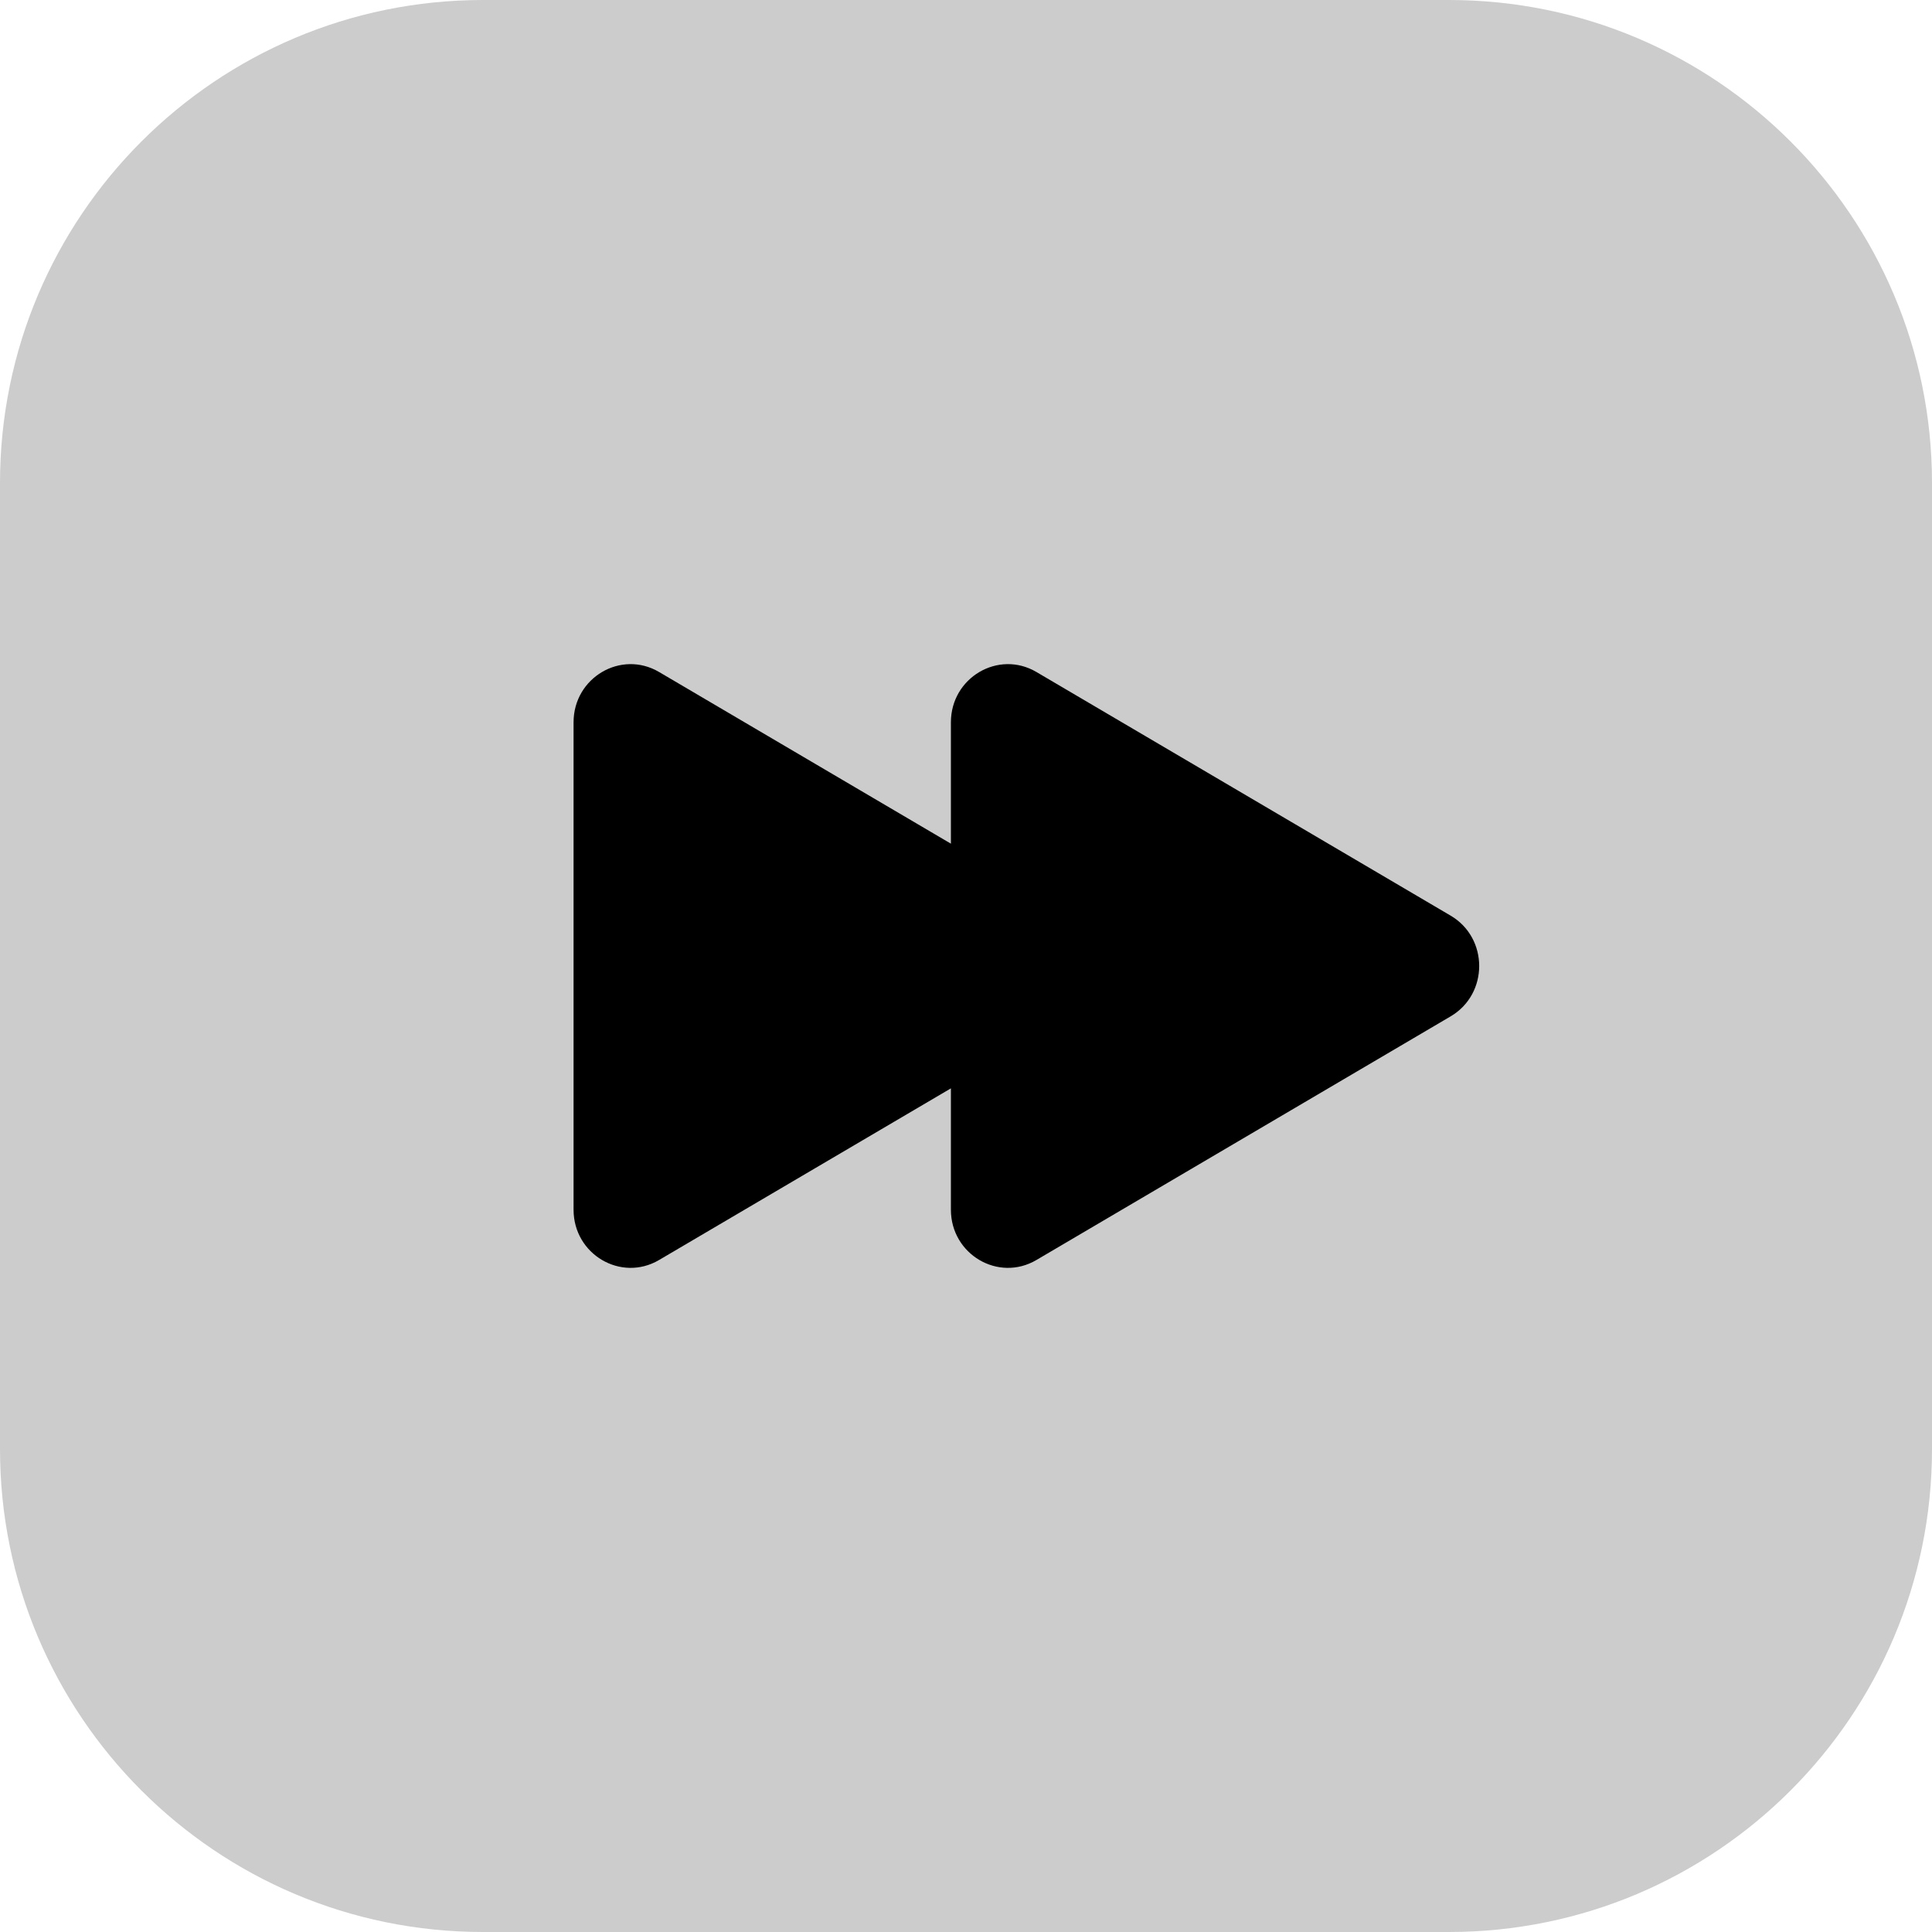 <svg viewBox="0 0 64 64" fill="none" xmlns="http://www.w3.org/2000/svg">
    <path opacity="0.2"
        d="M0 16C0 7.163 7.163 0 16 0H48C56.837 0 64 7.163 64 16V48C64 56.837 56.837 64 48 64H16C7.163 64 0 56.837 0 48V16Z"
        fill="currentColor" />
    <path
        d="M31.5 27.948L21.833 22.261C20.574 21.52 19 22.446 19 23.927L19 40.073C19 41.554 20.574 42.48 21.833 41.739L31.5 36.053V40.073C31.5 41.554 33.074 42.48 34.333 41.739L48.056 33.667C49.315 32.926 49.315 31.074 48.056 30.333L34.333 22.261C33.074 21.52 31.5 22.446 31.5 23.927V27.948Z"
        fill="currentColor" />
</svg>
    